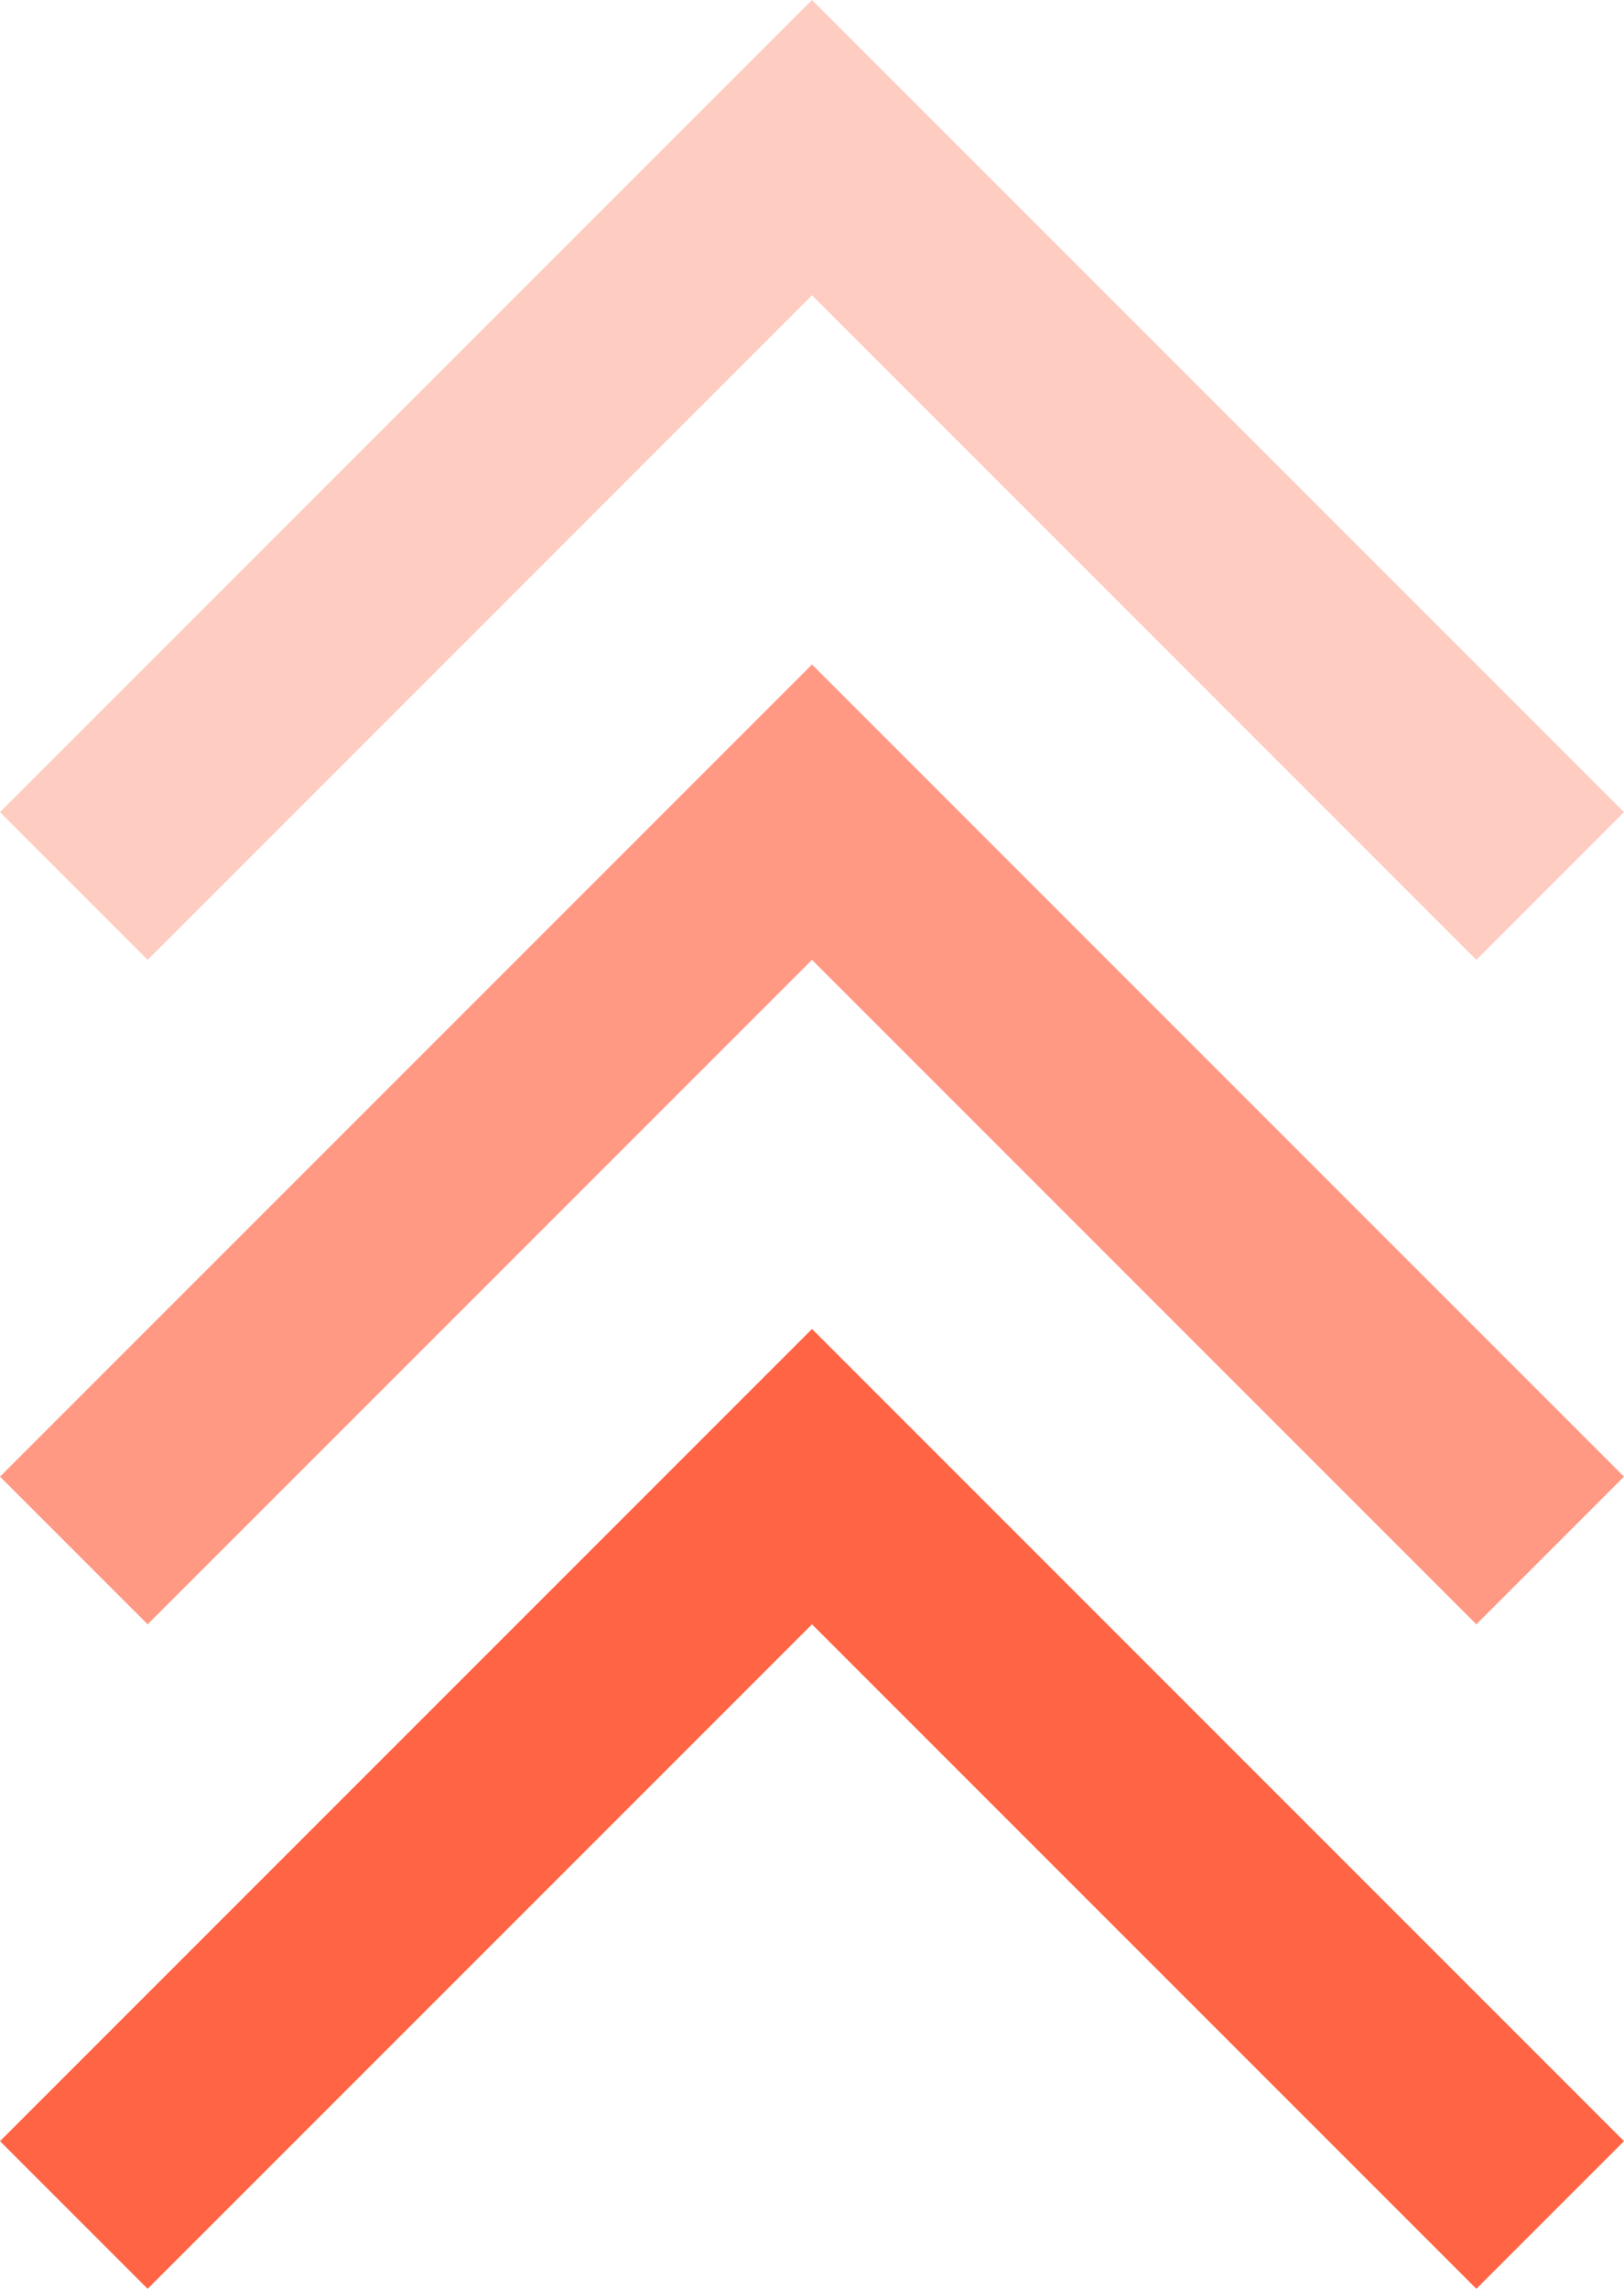 <svg width="22" height="31" viewBox="0 0 22 31" fill="none" xmlns="http://www.w3.org/2000/svg">
<path d="M11 0L0 11L2 13L11 4L20 13L22 11L11 0Z" fill="#FF6444" fill-opacity="0.33"/>
<path d="M11 9L0 20L2 22L11 13L20 22L22 20L11 9Z" fill="#FF6444" fill-opacity="0.66"/>
<path d="M11 18L0 29L2 31L11 22L20 31L22 29L11 18Z" fill="#FF6444"/>
</svg>
